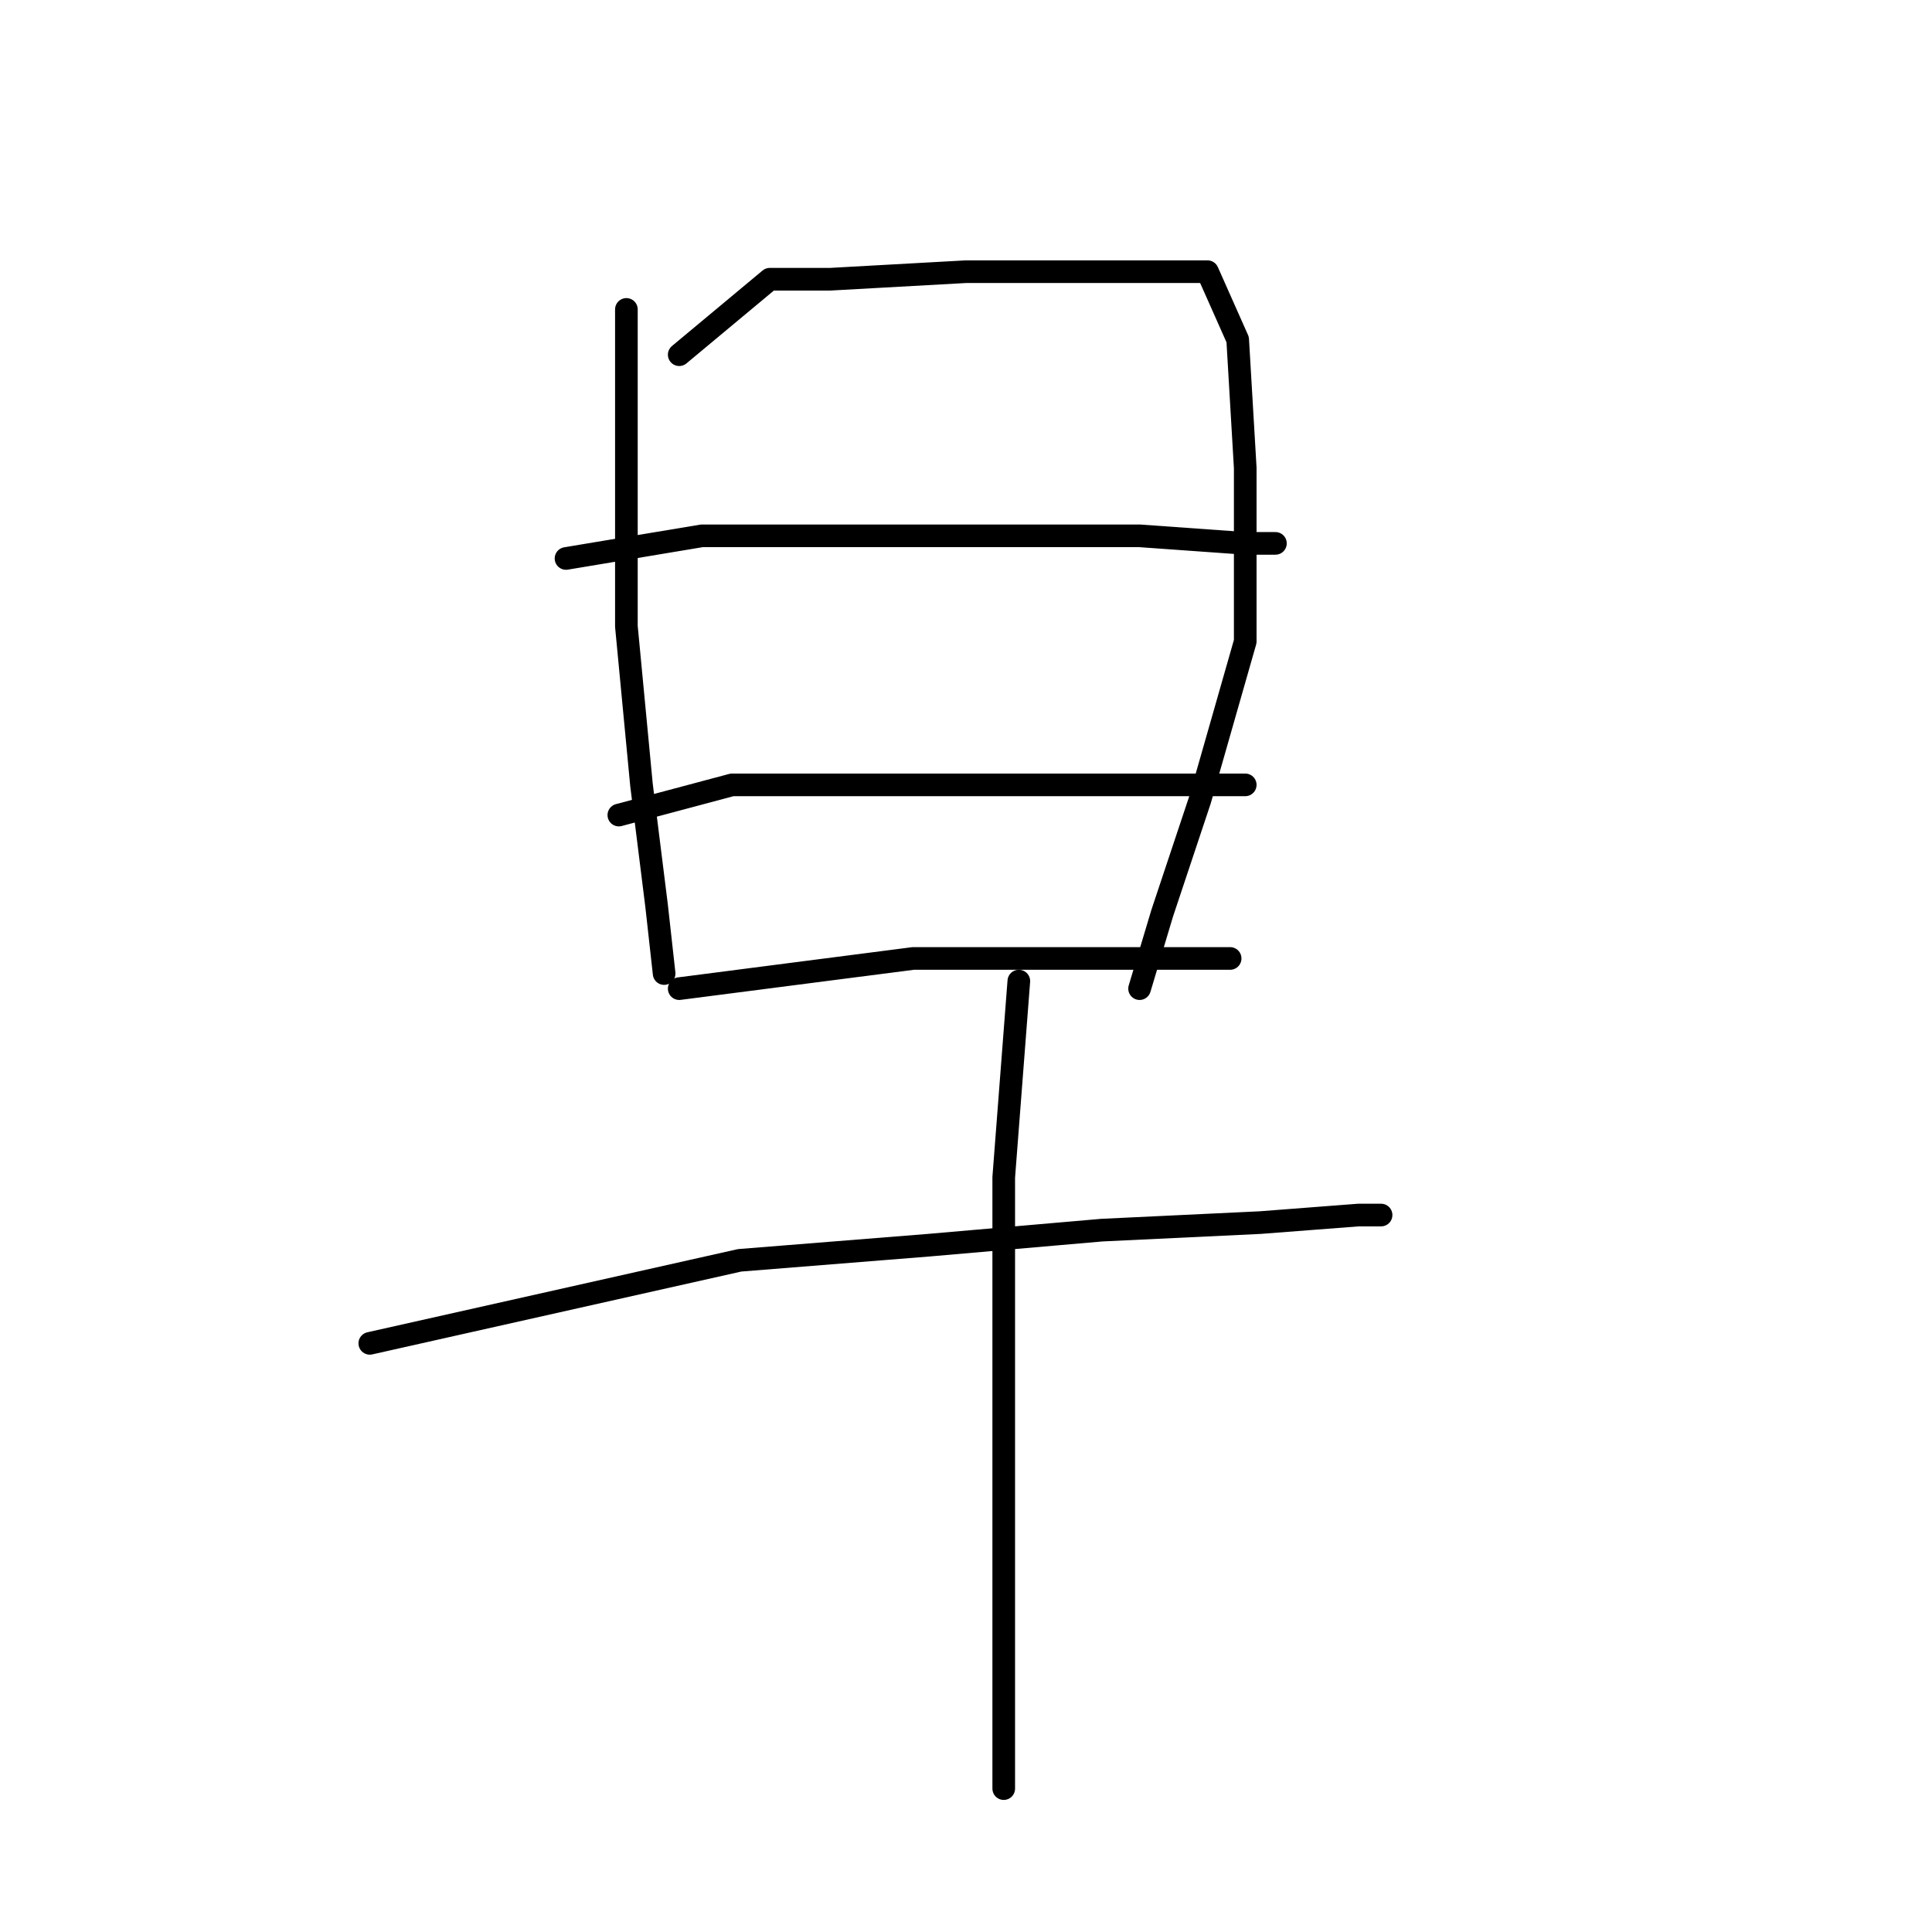 <?xml version="1.0" standalone="no"?>
    <svg width="256" height="256" xmlns="http://www.w3.org/2000/svg" version="1.1">
    <polyline stroke="black" stroke-width="3" stroke-linecap="round" fill="transparent" stroke-linejoin="round" points="83 41 83 53 83 64 83 83 85 104 87 120 88 129 88 129 " />
        <polyline stroke="black" stroke-width="3" stroke-linecap="round" fill="transparent" stroke-linejoin="round" points="90 47 102 37 110 37 128 36 145 36 160 36 164 45 165 62 165 85 159 106 154 121 151 131 151 131 " />
        <polyline stroke="black" stroke-width="3" stroke-linecap="round" fill="transparent" stroke-linejoin="round" points="75 74 93 71 114 71 134 71 151 71 165 72 169 72 169 72 " />
        <polyline stroke="black" stroke-width="3" stroke-linecap="round" fill="transparent" stroke-linejoin="round" points="82 108 97 104 105 104 123 104 139 104 153 104 163 104 165 104 165 104 " />
        <polyline stroke="black" stroke-width="3" stroke-linecap="round" fill="transparent" stroke-linejoin="round" points="90 131 121 127 135 127 151 127 163 127 163 127 " />
        <polyline stroke="black" stroke-width="3" stroke-linecap="round" fill="transparent" stroke-linejoin="round" points="49 178 98 167 123 165 146 163 167 162 180 161 183 161 183 161 " />
        <polyline stroke="black" stroke-width="3" stroke-linecap="round" fill="transparent" stroke-linejoin="round" points="135 130 133 156 133 182 133 214 133 237 133 237 " />
        </svg>